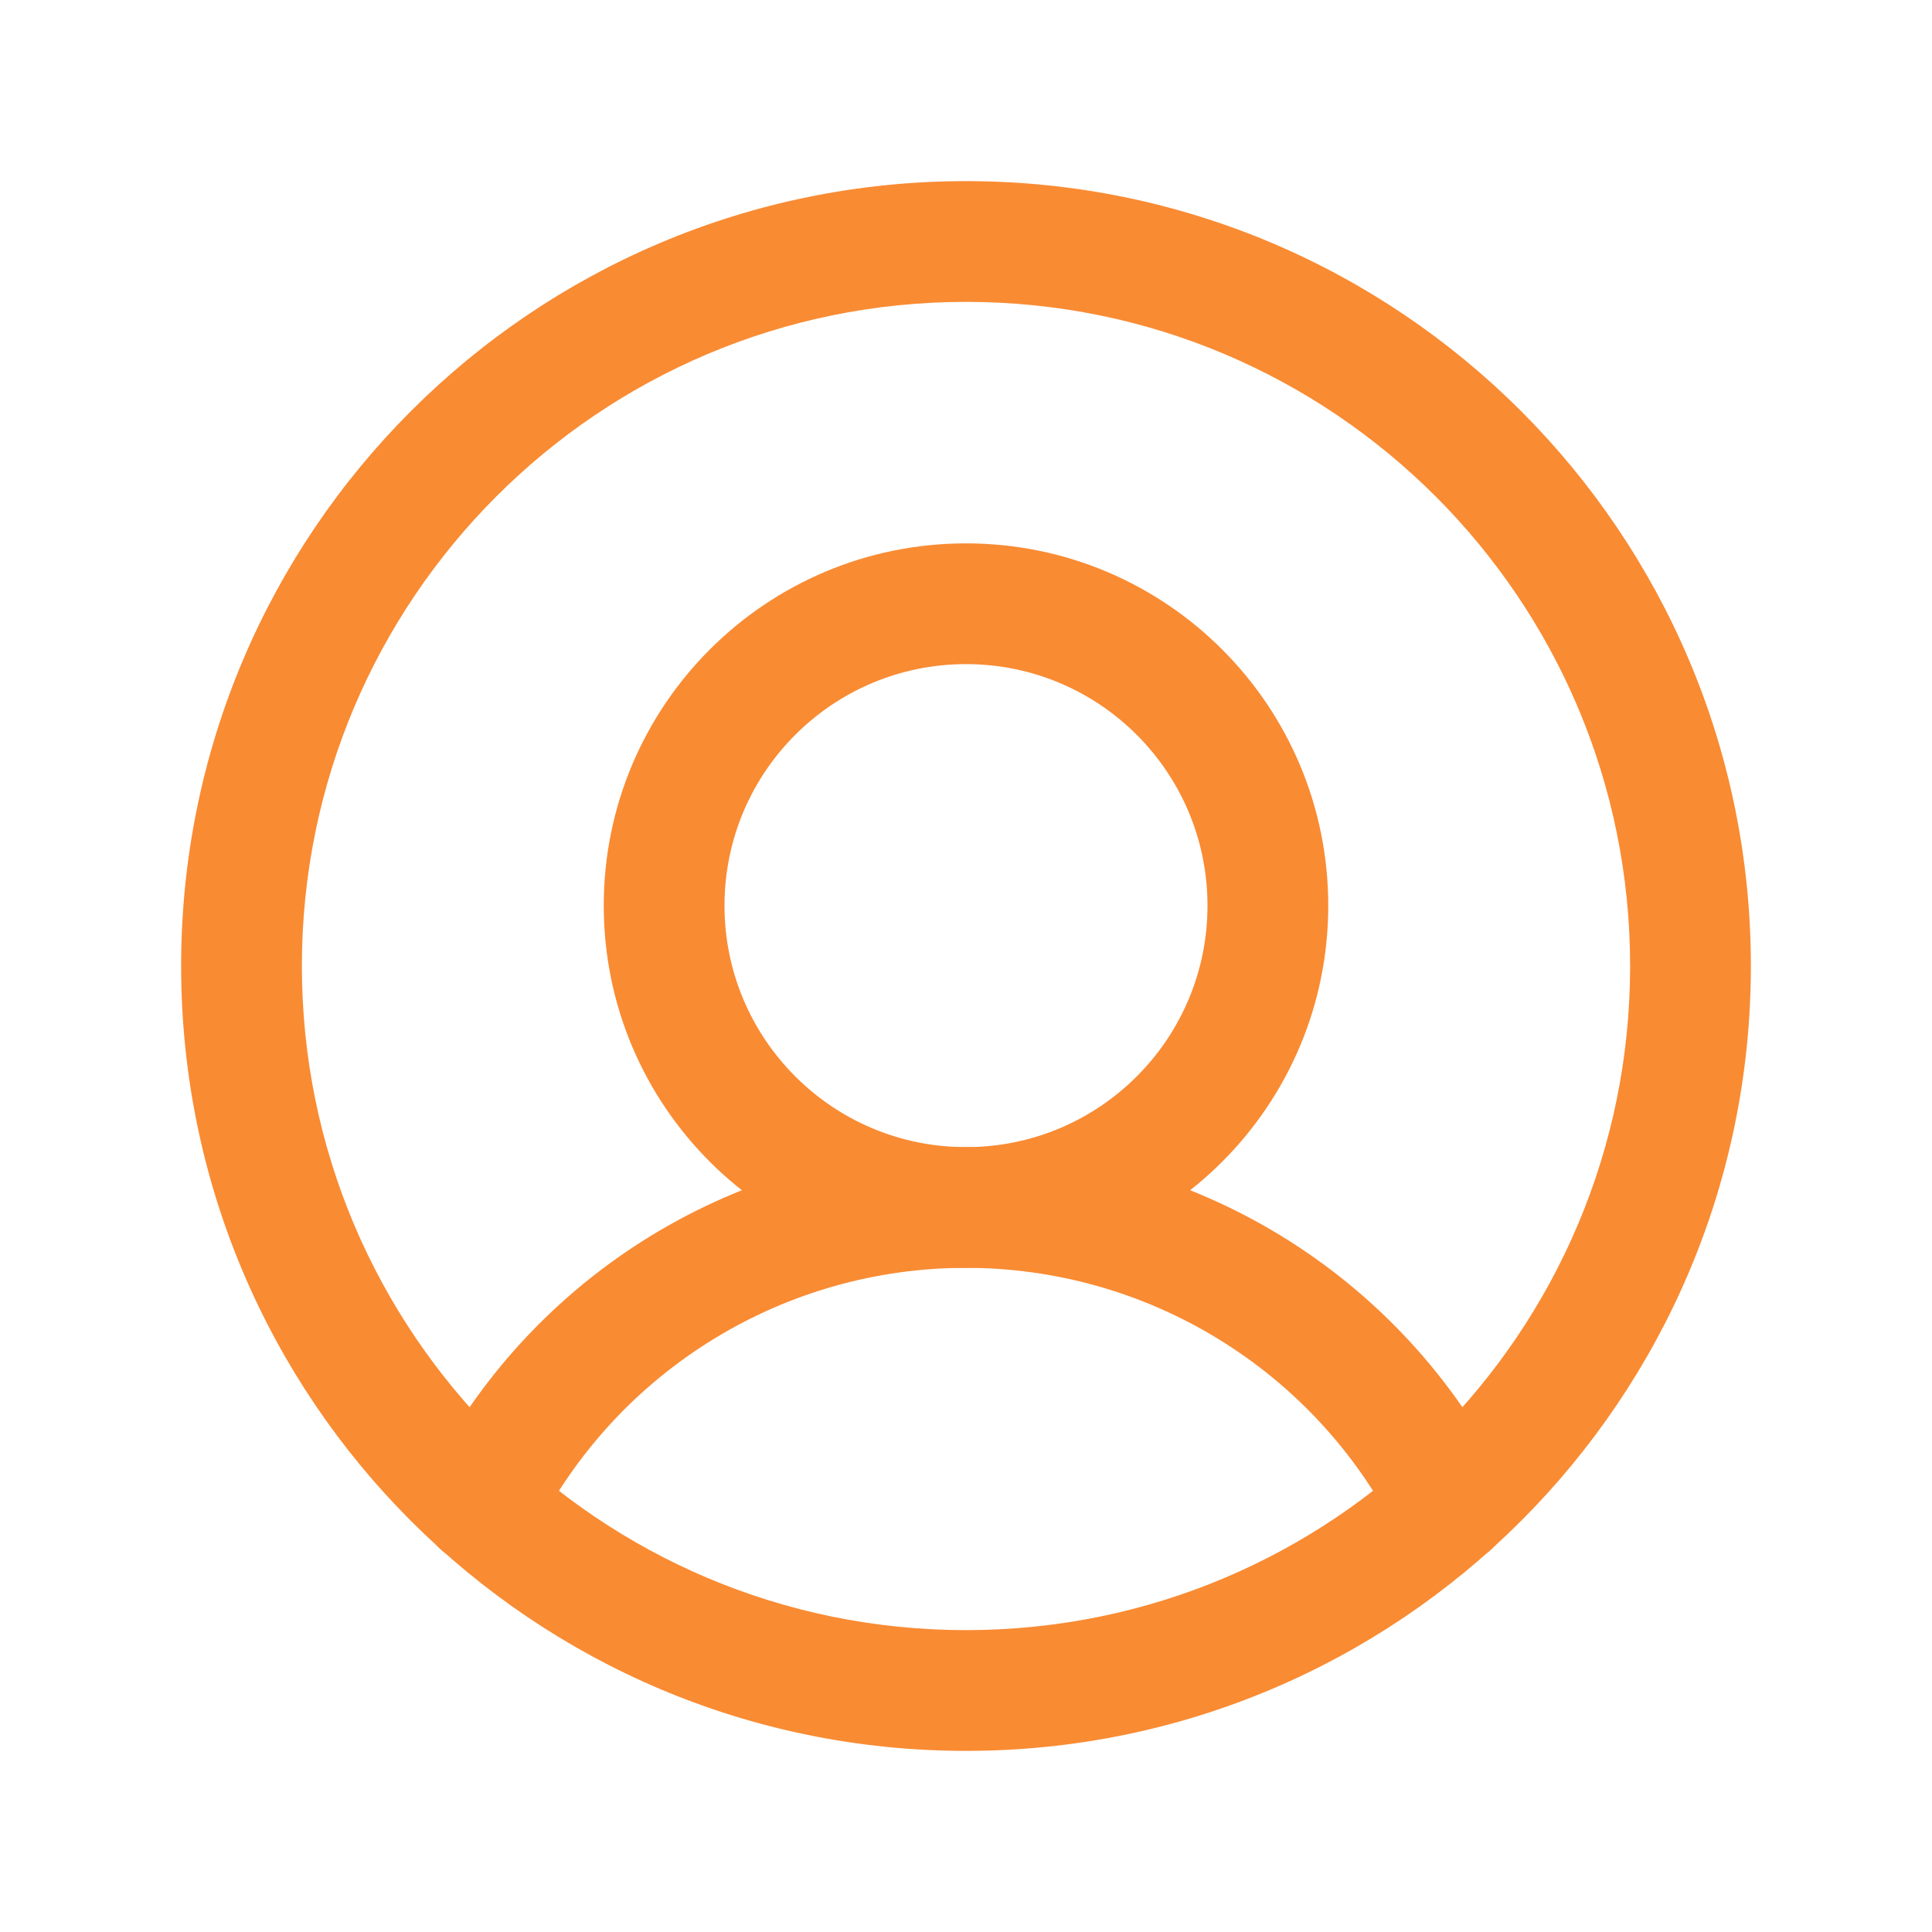 <svg width="48" height="48" viewBox="0 0 48 48" fill="none" xmlns="http://www.w3.org/2000/svg">
<path fill-rule="evenodd" clip-rule="evenodd" d="M24 7.5C14.887 7.5 7.5 14.887 7.5 24C7.5 33.113 14.887 40.5 24 40.5C33.113 40.5 40.5 33.113 40.5 24C40.5 14.887 33.113 7.5 24 7.5ZM4.5 24C4.5 13.23 13.23 4.5 24 4.5C34.77 4.5 43.5 13.23 43.5 24C43.5 34.77 34.77 43.5 24 43.5C13.23 43.5 4.5 34.77 4.5 24Z" fill="#F98B33"/>
<path fill-rule="evenodd" clip-rule="evenodd" d="M24 16.5C20.686 16.5 18 19.186 18 22.5C18 25.814 20.686 28.5 24 28.5C27.314 28.5 30 25.814 30 22.5C30 19.186 27.314 16.5 24 16.5ZM15 22.5C15 17.529 19.029 13.5 24 13.5C28.971 13.5 33 17.529 33 22.5C33 27.471 28.971 31.5 24 31.5C19.029 31.5 15 27.471 15 22.5Z" fill="#F98B33"/>
<path fill-rule="evenodd" clip-rule="evenodd" d="M24 31.499C21.784 31.499 19.611 32.112 17.723 33.272C15.834 34.431 14.303 36.091 13.3 38.067C12.925 38.805 12.022 39.1 11.284 38.725C10.545 38.35 10.25 37.447 10.625 36.709C11.879 34.239 13.792 32.164 16.153 30.715C18.514 29.266 21.23 28.499 24 28.499C26.77 28.499 29.486 29.266 31.847 30.715C34.208 32.164 36.121 34.239 37.375 36.709C37.75 37.447 37.455 38.35 36.717 38.725C35.978 39.1 35.075 38.805 34.7 38.067C33.697 36.091 32.166 34.431 30.277 33.272C28.389 32.112 26.216 31.499 24 31.499Z" fill="#F98B33"/>
</svg>
